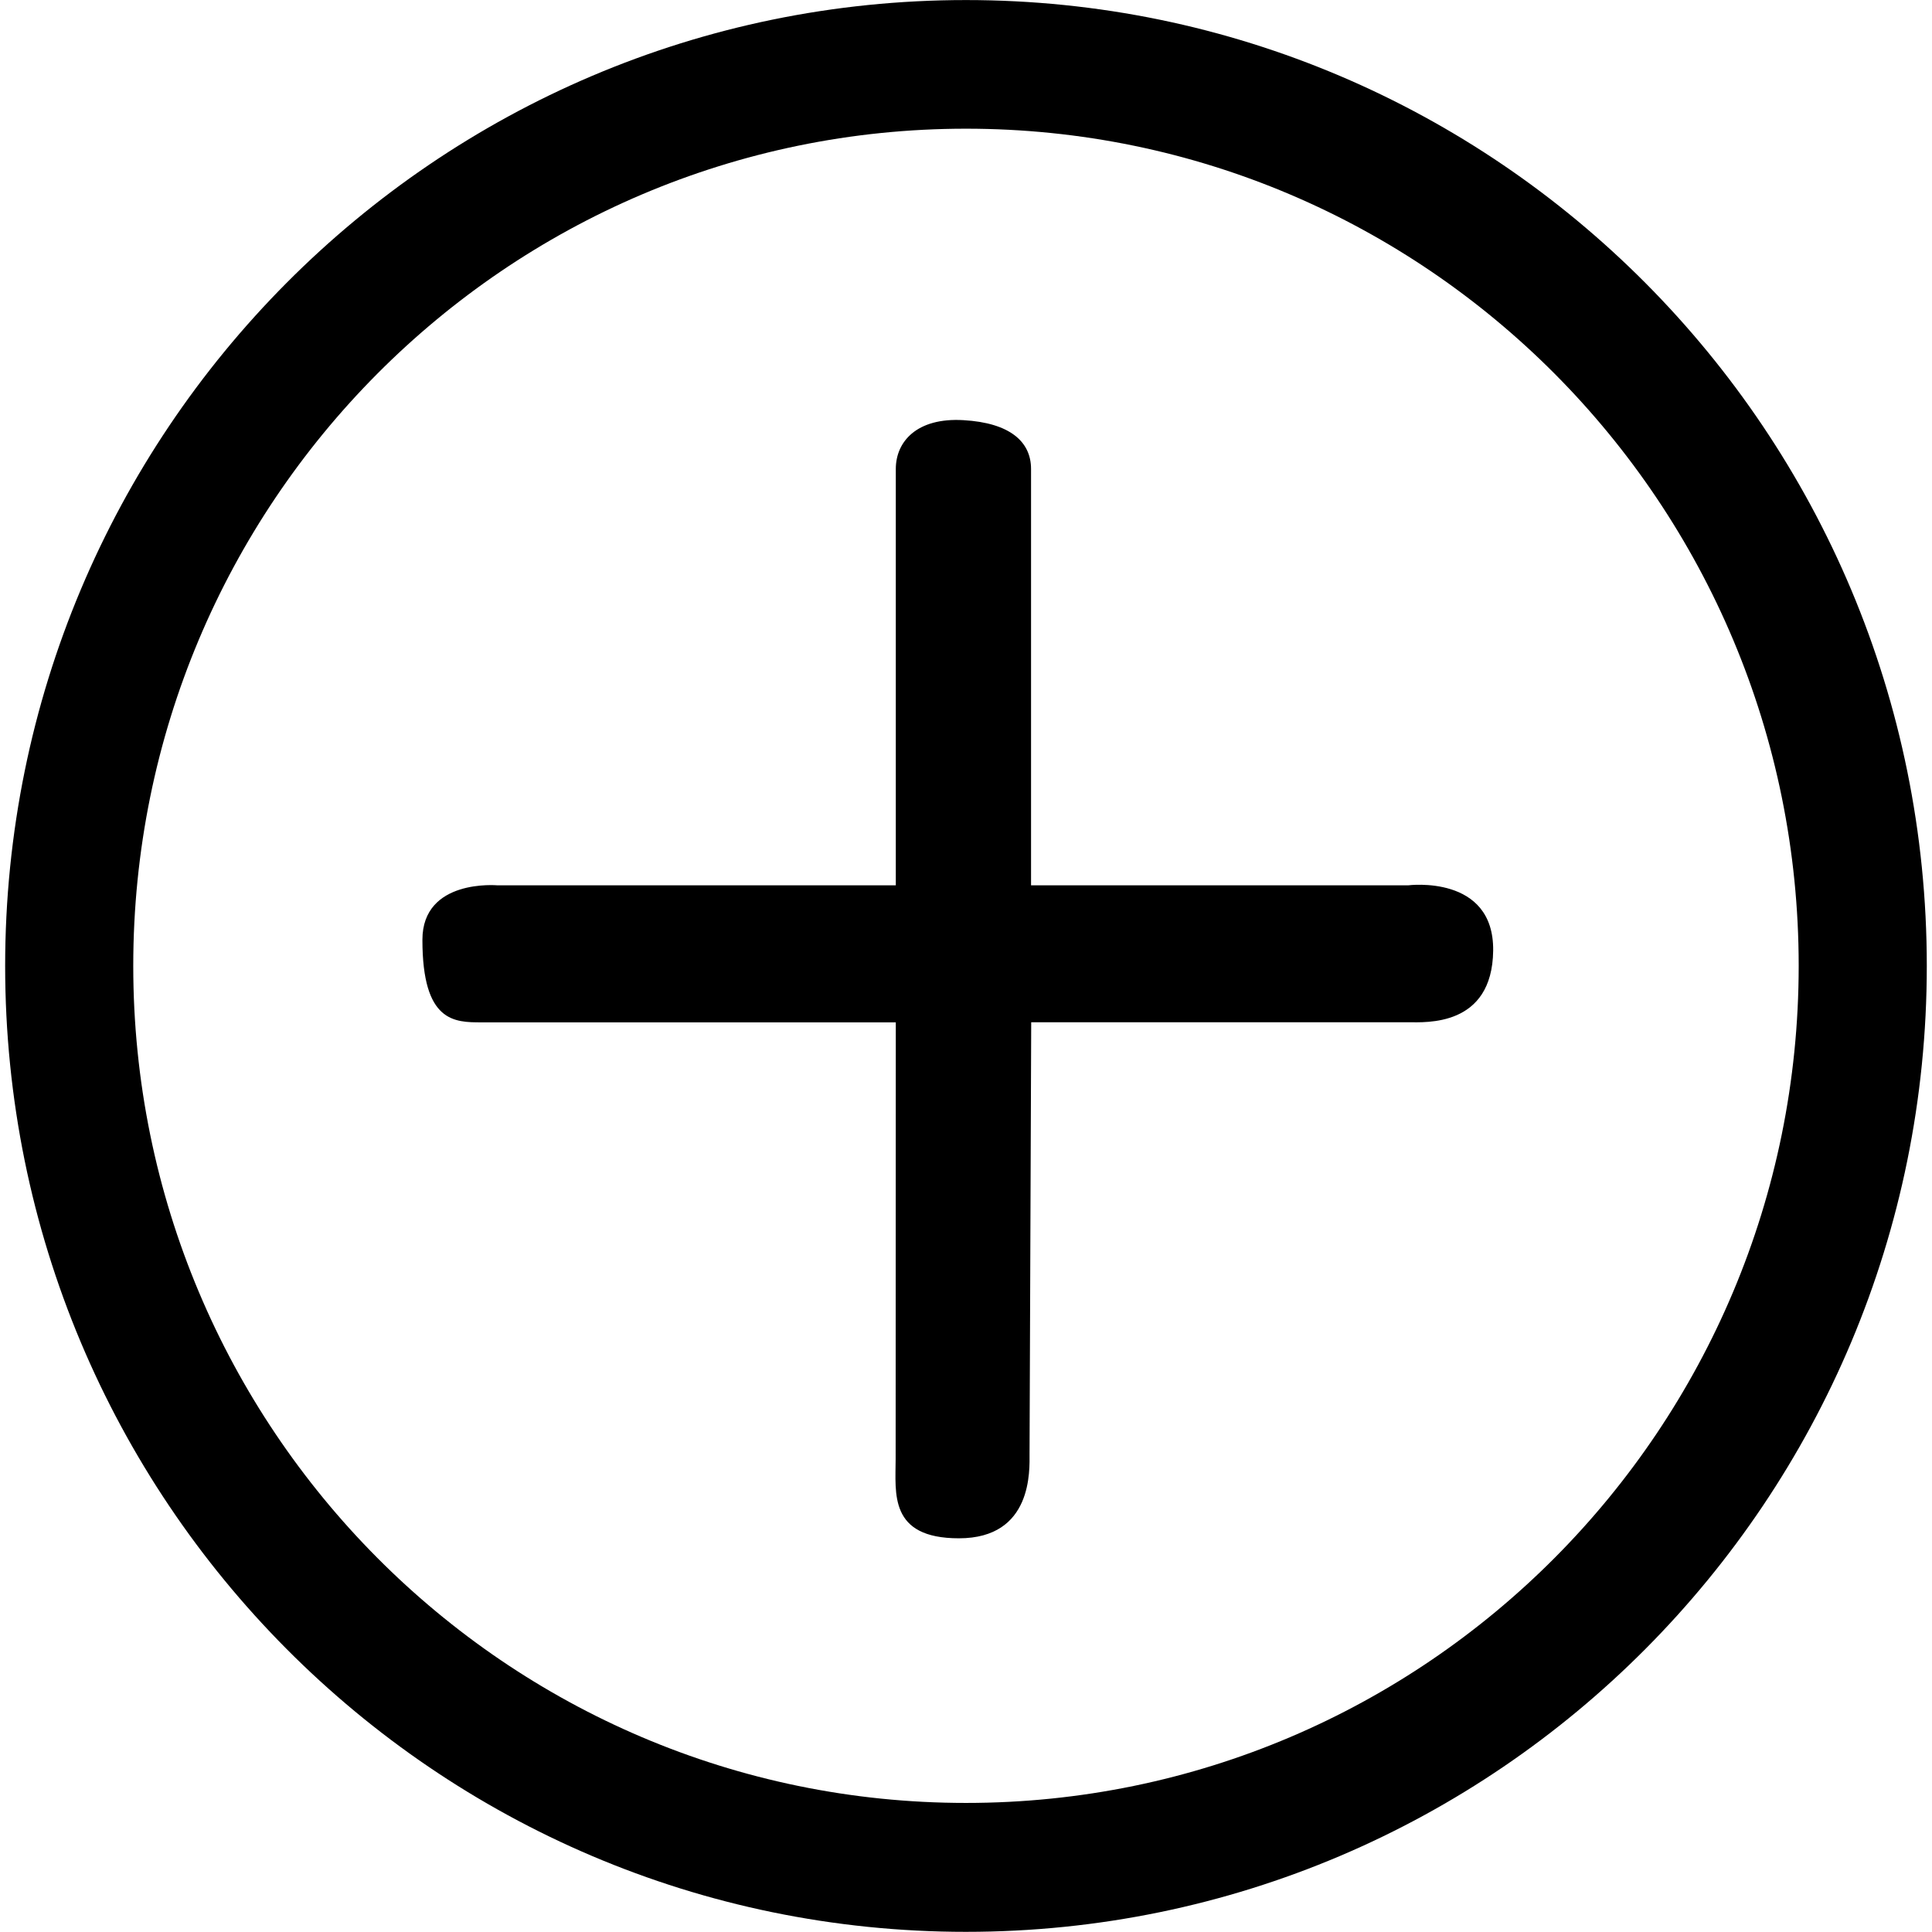 <?xml version="1.0" standalone="no"?><!DOCTYPE svg PUBLIC "-//W3C//DTD SVG 1.1//EN" "http://www.w3.org/Graphics/SVG/1.1/DTD/svg11.dtd"><svg t="1646286310761" class="icon" viewBox="0 0 1024 1024" version="1.1" xmlns="http://www.w3.org/2000/svg" p-id="1255" xmlns:xlink="http://www.w3.org/1999/xlink" width="32" height="32"><defs><style type="text/css"></style></defs><path d="M512 1023.915c-281.316 0-509.269-229.205-509.269-511.943C2.731 229.177 230.684 0.028 512 0.028c281.23 0 509.241 229.148 509.241 511.943 0 282.795-227.925 511.943-509.241 511.943z m0-955.705c-243.769 0-441.372 198.656-441.372 443.705 0 244.964 197.604 443.676 441.372 443.676 243.74 0 441.287-198.628 441.344-443.676 0-245.049-197.604-443.705-441.344-443.705z m234.382 473.6h-199.822l-0.882 228.722c0 8.476 1.82 44.8-37.433 44.8-37.262 0-33.536-23.979-33.536-42.069l0.085-231.396H255.26c-14.336 0-31.374 0.085-31.374-43.748 0-32.569 39.851-28.871 39.851-28.871h211.058V248.548c0-14.45 11.122-27.307 35.84-25.856 24.718 1.422 35.84 11.463 35.84 25.856v220.7h199.851s45.54-5.945 45.084 34.588c-0.484 40.562-35.868 37.973-45.028 37.973z" p-id="1256"></path></svg>